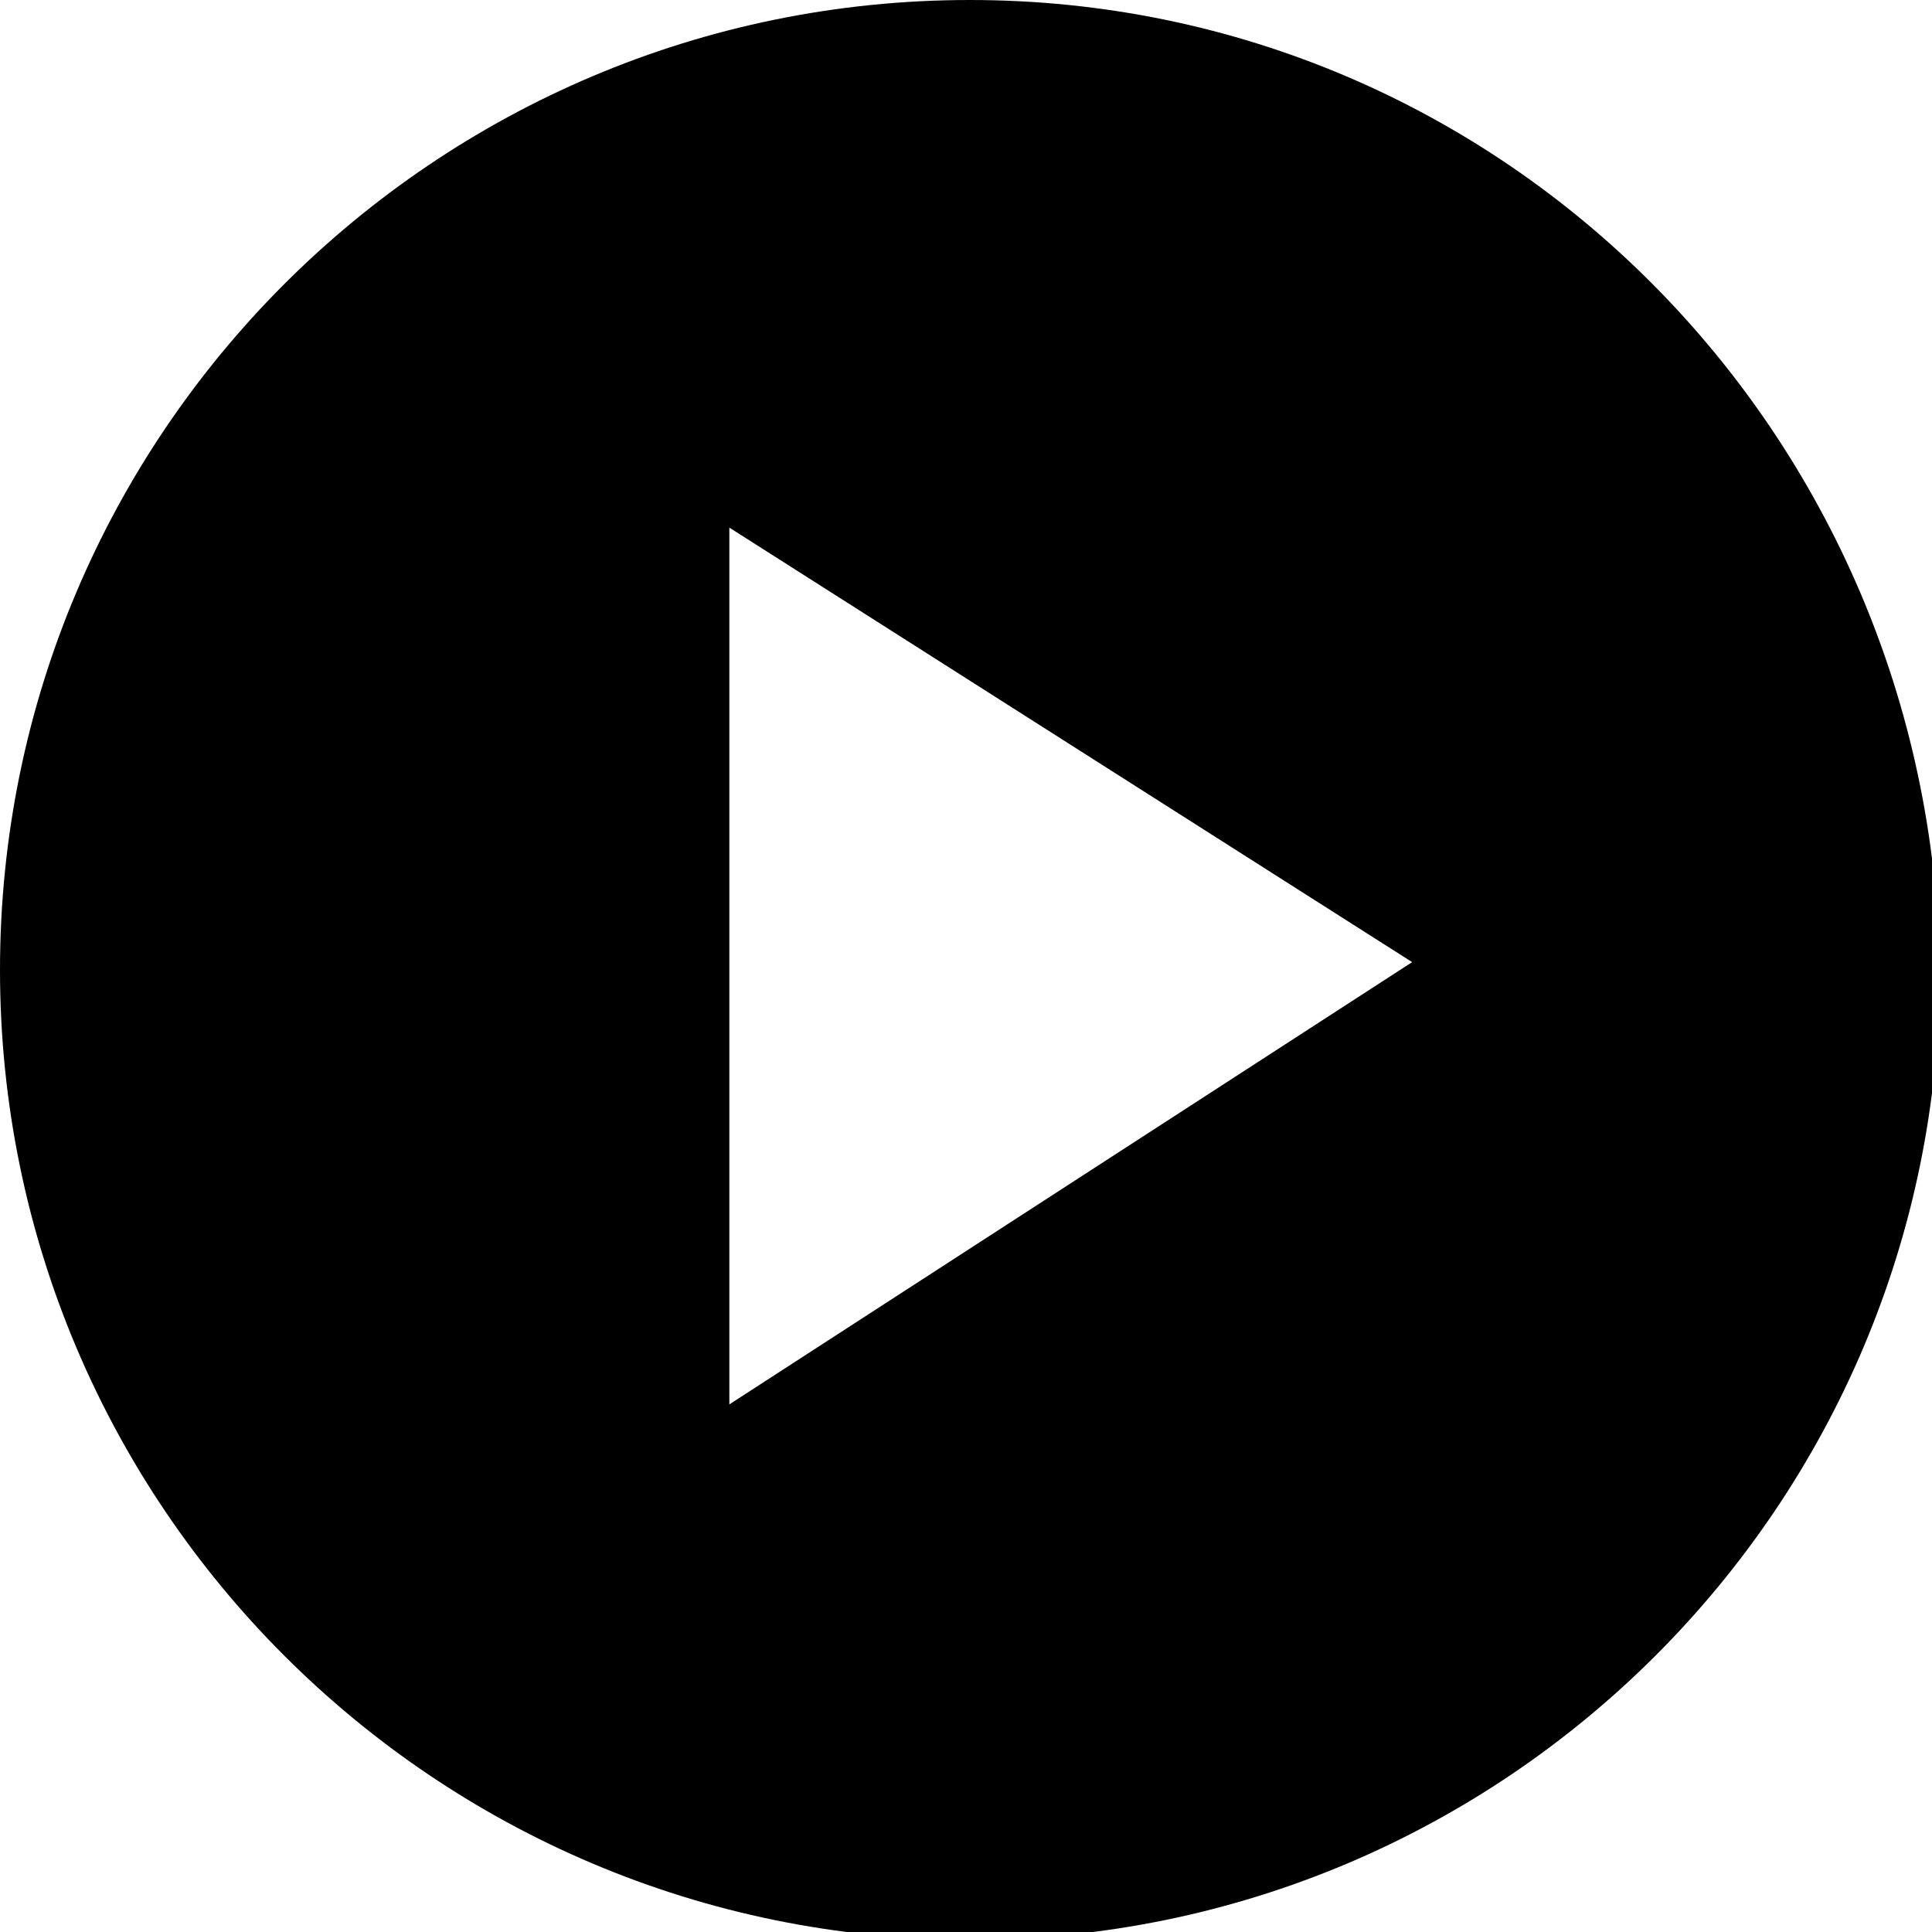 <svg id="Layer_1" xmlns="http://www.w3.org/2000/svg" viewBox="0 0 24.9 24.9"><path d="M12.5 0C5.6 0 0 5.6 0 12.5S5.6 25 12.5 25 25 19.4 25 12.5C24.9 5.6 19.4 0 12.5 0zM9.4 18.1V6.8l8.8 5.6-8.8 5.7z"/></svg>